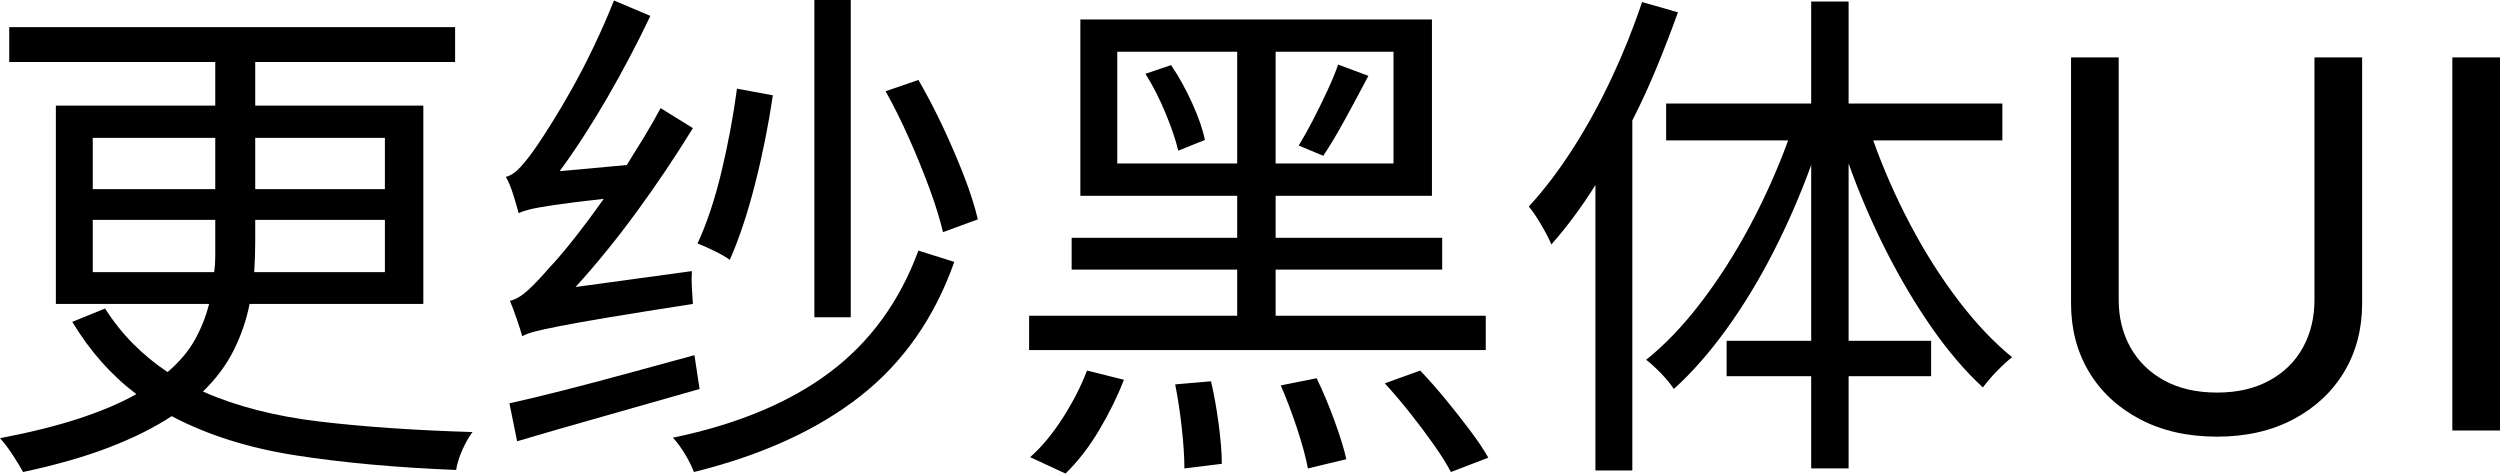 <svg xmlns="http://www.w3.org/2000/svg" viewBox="47 -840 4878 924" fill="#000000"><path d="M188-212L252-238Q277-199 307.50-168.50Q338-138 374-114L374-114Q409-144 427.50-177.50Q446-211 455-247L455-247L156-247L156-634L467-634L467-719L65-719L65-787L935-787L935-719L545-719L545-634L873-634L873-247L534-247Q525-201 503.50-157.50Q482-114 443-76L443-76Q540-33 670.50-17.50Q801-2 969 3L969 3Q959 16 949.50 37Q940 58 937 77L937 77Q762 70 624 48.50Q486 27 382-28L382-28Q332 5 261 32.50Q190 60 92 81L92 81Q85 68 72 48Q59 28 47 15L47 15Q136-2 201.50-23.50Q267-45 313-71L313-71Q276-99 245-134Q214-169 188-212L188-212ZM467-411L228-411L228-309L465-309Q467-324 467-339.50Q467-355 467-371L467-371L467-411ZM543-309L543-309L798-309L798-411L545-411L545-370Q545-354 544.50-339Q544-324 543-309ZM467-571L228-571L228-471L467-471L467-571ZM798-571L545-571L545-471L798-471L798-571Z" /><path d="M1056 21L1041-53Q1086-63 1145-78Q1204-93 1270-111Q1336-129 1402-147L1402-147L1412-81Q1318-54 1224-27.50Q1130-1 1056 21L1056 21ZM1485-667L1485-667L1555-654Q1542-566 1520-480Q1498-394 1471-333L1471-333Q1460-341 1440.50-350.50Q1421-360 1408-365L1408-365Q1435-423 1454.50-504Q1474-585 1485-667ZM1775-662L1775-662L1839-684Q1864-641 1887-592Q1910-543 1928-496.50Q1946-450 1955-412L1955-412L1887-387Q1878-425 1860.50-472.50Q1843-520 1821-569.50Q1799-619 1775-662ZM1839-351L1839-351L1909-329Q1851-165 1725-66.50Q1599 32 1401 81L1401 81Q1395 65 1383.50 46Q1372 27 1360 14L1360 14Q1548-25 1666-113.50Q1784-202 1839-351ZM1636-221L1636-840L1707-840L1707-221L1636-221ZM1059-424L1059-424Q1056-436 1049-458.50Q1042-481 1034-495L1034-495Q1048-498 1063-514.50Q1078-531 1095-556L1095-556Q1104-569 1122-597.50Q1140-626 1162-665Q1184-704 1205.50-749Q1227-794 1245-839L1245-839L1316-809Q1278-729 1232-649.50Q1186-570 1139-506L1139-506L1270-518Q1287-545 1304-573Q1321-601 1336-629L1336-629L1399-590Q1348-507 1289.50-427Q1231-347 1170-280L1170-280L1397-311Q1396-297 1397-278Q1398-259 1399-247L1399-247Q1296-231 1233.50-220.50Q1171-210 1138-203.50Q1105-197 1090-193Q1075-189 1066-184L1066-184Q1063-195 1055.50-217Q1048-239 1042-253L1042-253Q1059-257 1077.50-274Q1096-291 1120-319L1120-319Q1134-333 1162.50-368.50Q1191-404 1225-452L1225-452Q1162-445 1128.50-440Q1095-435 1081-431.50Q1067-428 1059-424Z" /><path d="M2282-696L2282-696L2332-713Q2355-679 2373.50-638Q2392-597 2398-567L2398-567L2346-546Q2339-576 2321.50-618.50Q2304-661 2282-696ZM2658-714L2658-714L2717-692Q2696-652 2672.50-609Q2649-566 2629-536L2629-536L2581-556Q2594-577 2608.50-605Q2623-633 2636.50-662Q2650-691 2658-714ZM2340-90L2340-90L2410-96Q2419-57 2425-11.50Q2431 34 2431 65L2431 65L2358 74Q2358 42 2353-4Q2348-50 2340-90ZM2546-88L2546-88L2616-102Q2634-65 2650.50-20Q2667 25 2674 56L2674 56L2599 74Q2593 42 2578-3.50Q2563-49 2546-88ZM2749-92L2749-92L2818-117Q2842-92 2867.50-61Q2893-30 2915.50 0Q2938 30 2951 53L2951 53L2878 81Q2866 58 2844.50 27.50Q2823-3 2798-34.50Q2773-66 2749-92ZM2168-117L2168-117L2240-99Q2221-50 2191.50-0.50Q2162 49 2126 84L2126 84L2057 52Q2090 23 2120-23.50Q2150-70 2168-117ZM2461-739L2227-739L2227-521L2461-521L2461-739ZM2766-739L2536-739L2536-521L2766-521L2766-739ZM2055-157L2055-224L2461-224L2461-314L2138-314L2138-376L2461-376L2461-458L2155-458L2155-802L2841-802L2841-458L2536-458L2536-376L2861-376L2861-314L2536-314L2536-224L2946-224L2946-157L2055-157Z" /><path d="M3251-836L3251-836L3321-816Q3302-763 3280-709.50Q3258-656 3232-605L3232-605L3232 78L3160 78L3160-479Q3120-415 3074-363L3074-363Q3069-376 3055-400Q3041-424 3030-437L3030-437Q3075-486 3116-550Q3157-614 3191.50-687.50Q3226-761 3251-836ZM3416-106L3416-175L3581-175L3581-518Q3549-430 3507-348Q3465-266 3415.50-197.50Q3366-129 3313-81L3313-81Q3304-95 3288-111.50Q3272-128 3259-138L3259-138Q3314-182 3366-250Q3418-318 3461.50-399.50Q3505-481 3536-566L3536-566L3298-566L3298-638L3581-638L3581-837L3654-837L3654-638L3954-638L3954-566L3702-566Q3732-482 3774.50-401.50Q3817-321 3868-254Q3919-187 3973-143L3973-143Q3960-133 3943.50-116Q3927-99 3916-84L3916-84Q3864-132 3816-201Q3768-270 3726.50-352Q3685-434 3654-521L3654-521L3654-175L3815-175L3815-106L3654-106L3654 74L3581 74L3581-106L3416-106Z" /><path d="M4373 12L4373 12Q4287 12 4222.50-22Q4158-56 4123-114.50Q4088-173 4088-248L4088-248L4088-728L4181-728L4181-255Q4181-203 4204-162Q4227-121 4270-97.50Q4313-74 4373-74L4373-74Q4432-74 4475-97.50Q4518-121 4540.50-162Q4563-203 4563-255L4563-255L4563-728L4656-728L4656-248Q4656-173 4621-114.50Q4586-56 4522-22Q4458 12 4373 12Z" /><path d="M4832-728L4925-728L4925 0L4832 0L4832-728Z" /></svg>